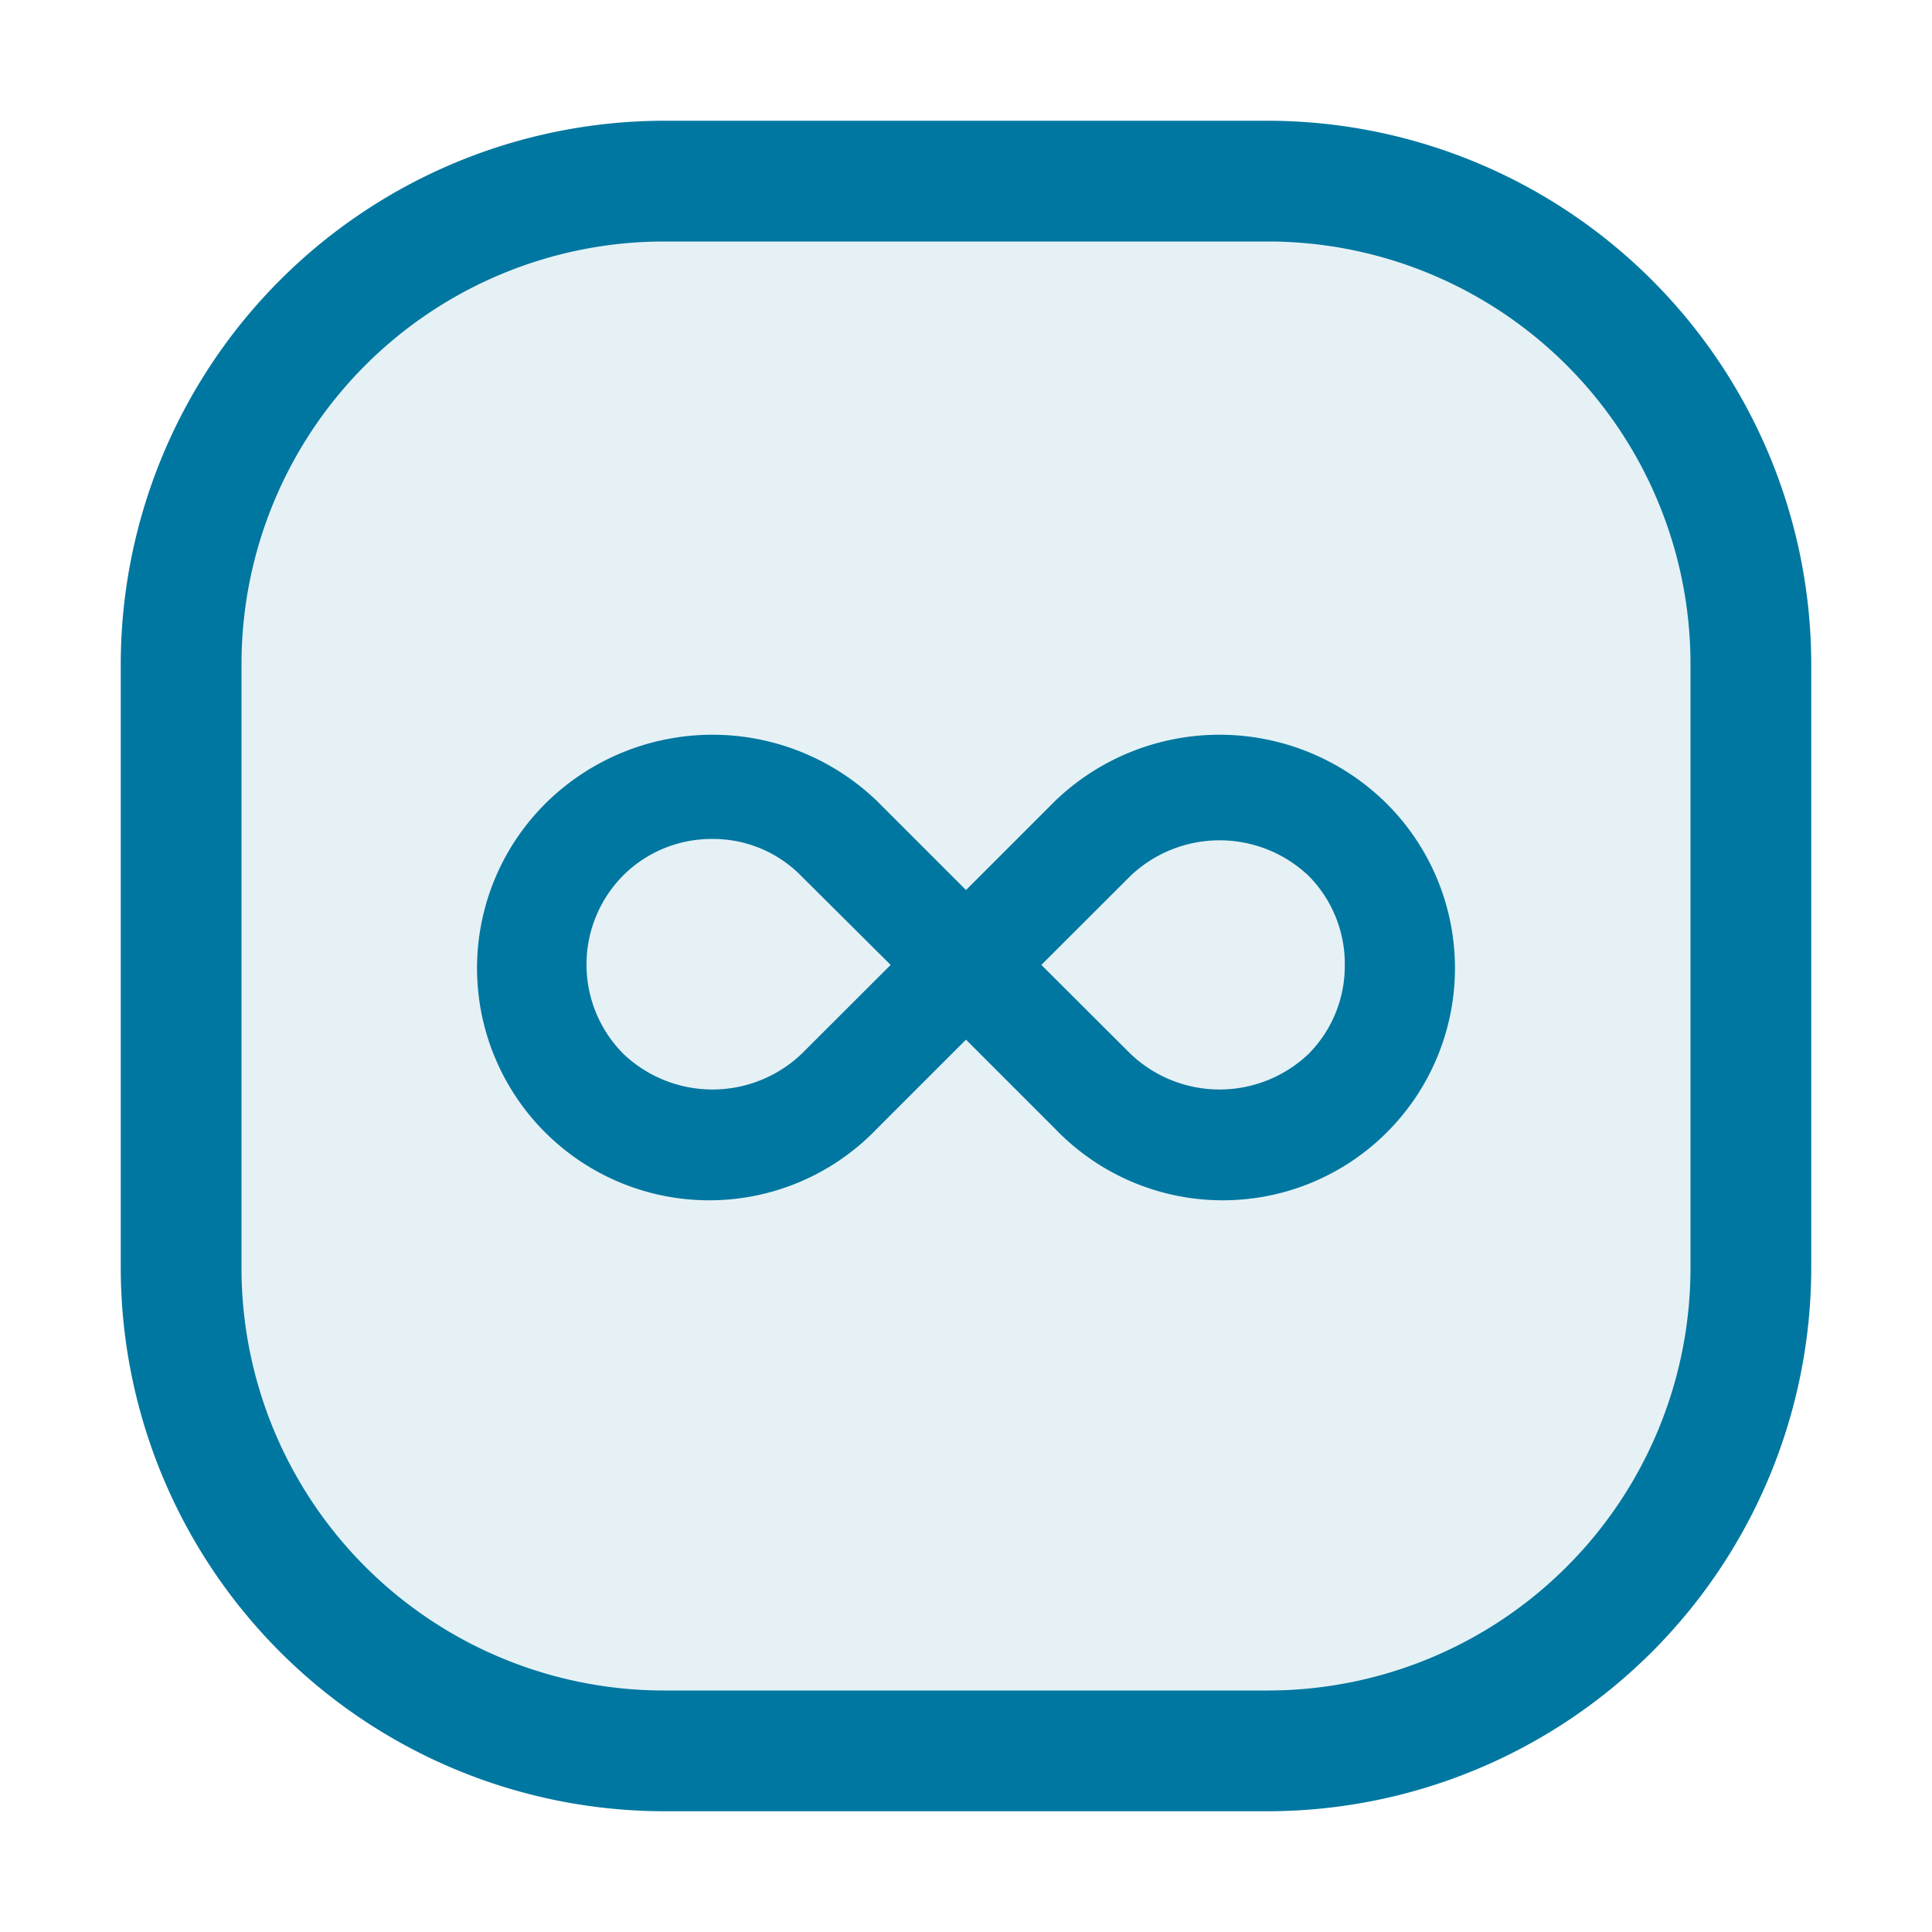 <svg xmlns="http://www.w3.org/2000/svg" viewBox="0 0 16 16">
  <defs>
    <style>.canvas{fill: none; opacity: 0;}.light-lightblue-10{fill: #0077a0; opacity: 0.1;}.light-lightblue{fill: #0077a0; opacity: 1;}</style>
  </defs>
  <title>IconLightAvatarInfinityOff</title>
  <g id="canvas">
    <path class="canvas" d="M16,16H0V0H16Z" />
  </g>
  <g id="level-1">
    <path class="light-lightblue-10" d="M14.5,5.5v5a4,4,0,0,1-4,4h-5a4,4,0,0,1-4-4v-5a4,4,0,0,1,4-4h5A4,4,0,0,1,14.5,5.5Z" />
    <path class="light-lightblue" d="M10.5,1h-5A4.505,4.505,0,0,0,1,5.5v5A4.505,4.505,0,0,0,5.5,15h5A4.505,4.505,0,0,0,15,10.5v-5A4.505,4.505,0,0,0,10.5,1ZM14,10.5A3.5,3.5,0,0,1,10.5,14h-5A3.5,3.5,0,0,1,2,10.5v-5A3.5,3.5,0,0,1,5.5,2h5A3.5,3.5,0,0,1,14,5.5Z" />
    <path class="light-lightblue" d="M11.459,6.631a1.965,1.965,0,0,0-2.719,0L8,7.371l-.74-.74a1.965,1.965,0,0,0-2.719,0A1.923,1.923,0,1,0,7.26,9.35L8,8.61l.74.74a1.923,1.923,0,1,0,2.719-2.719ZM7.376,7.991l-.738.737a1.07,1.07,0,0,1-1.475,0,1.048,1.048,0,0,1,0-1.48,1.036,1.036,0,0,1,.738-.3,1.02,1.02,0,0,1,.737.309Zm3.761,0a1.034,1.034,0,0,1-.3.737,1.069,1.069,0,0,1-1.474,0l-.739-.737.739-.738a1.071,1.071,0,0,1,1.474,0A1.036,1.036,0,0,1,11.137,7.991Z" />
  </g>
</svg>
